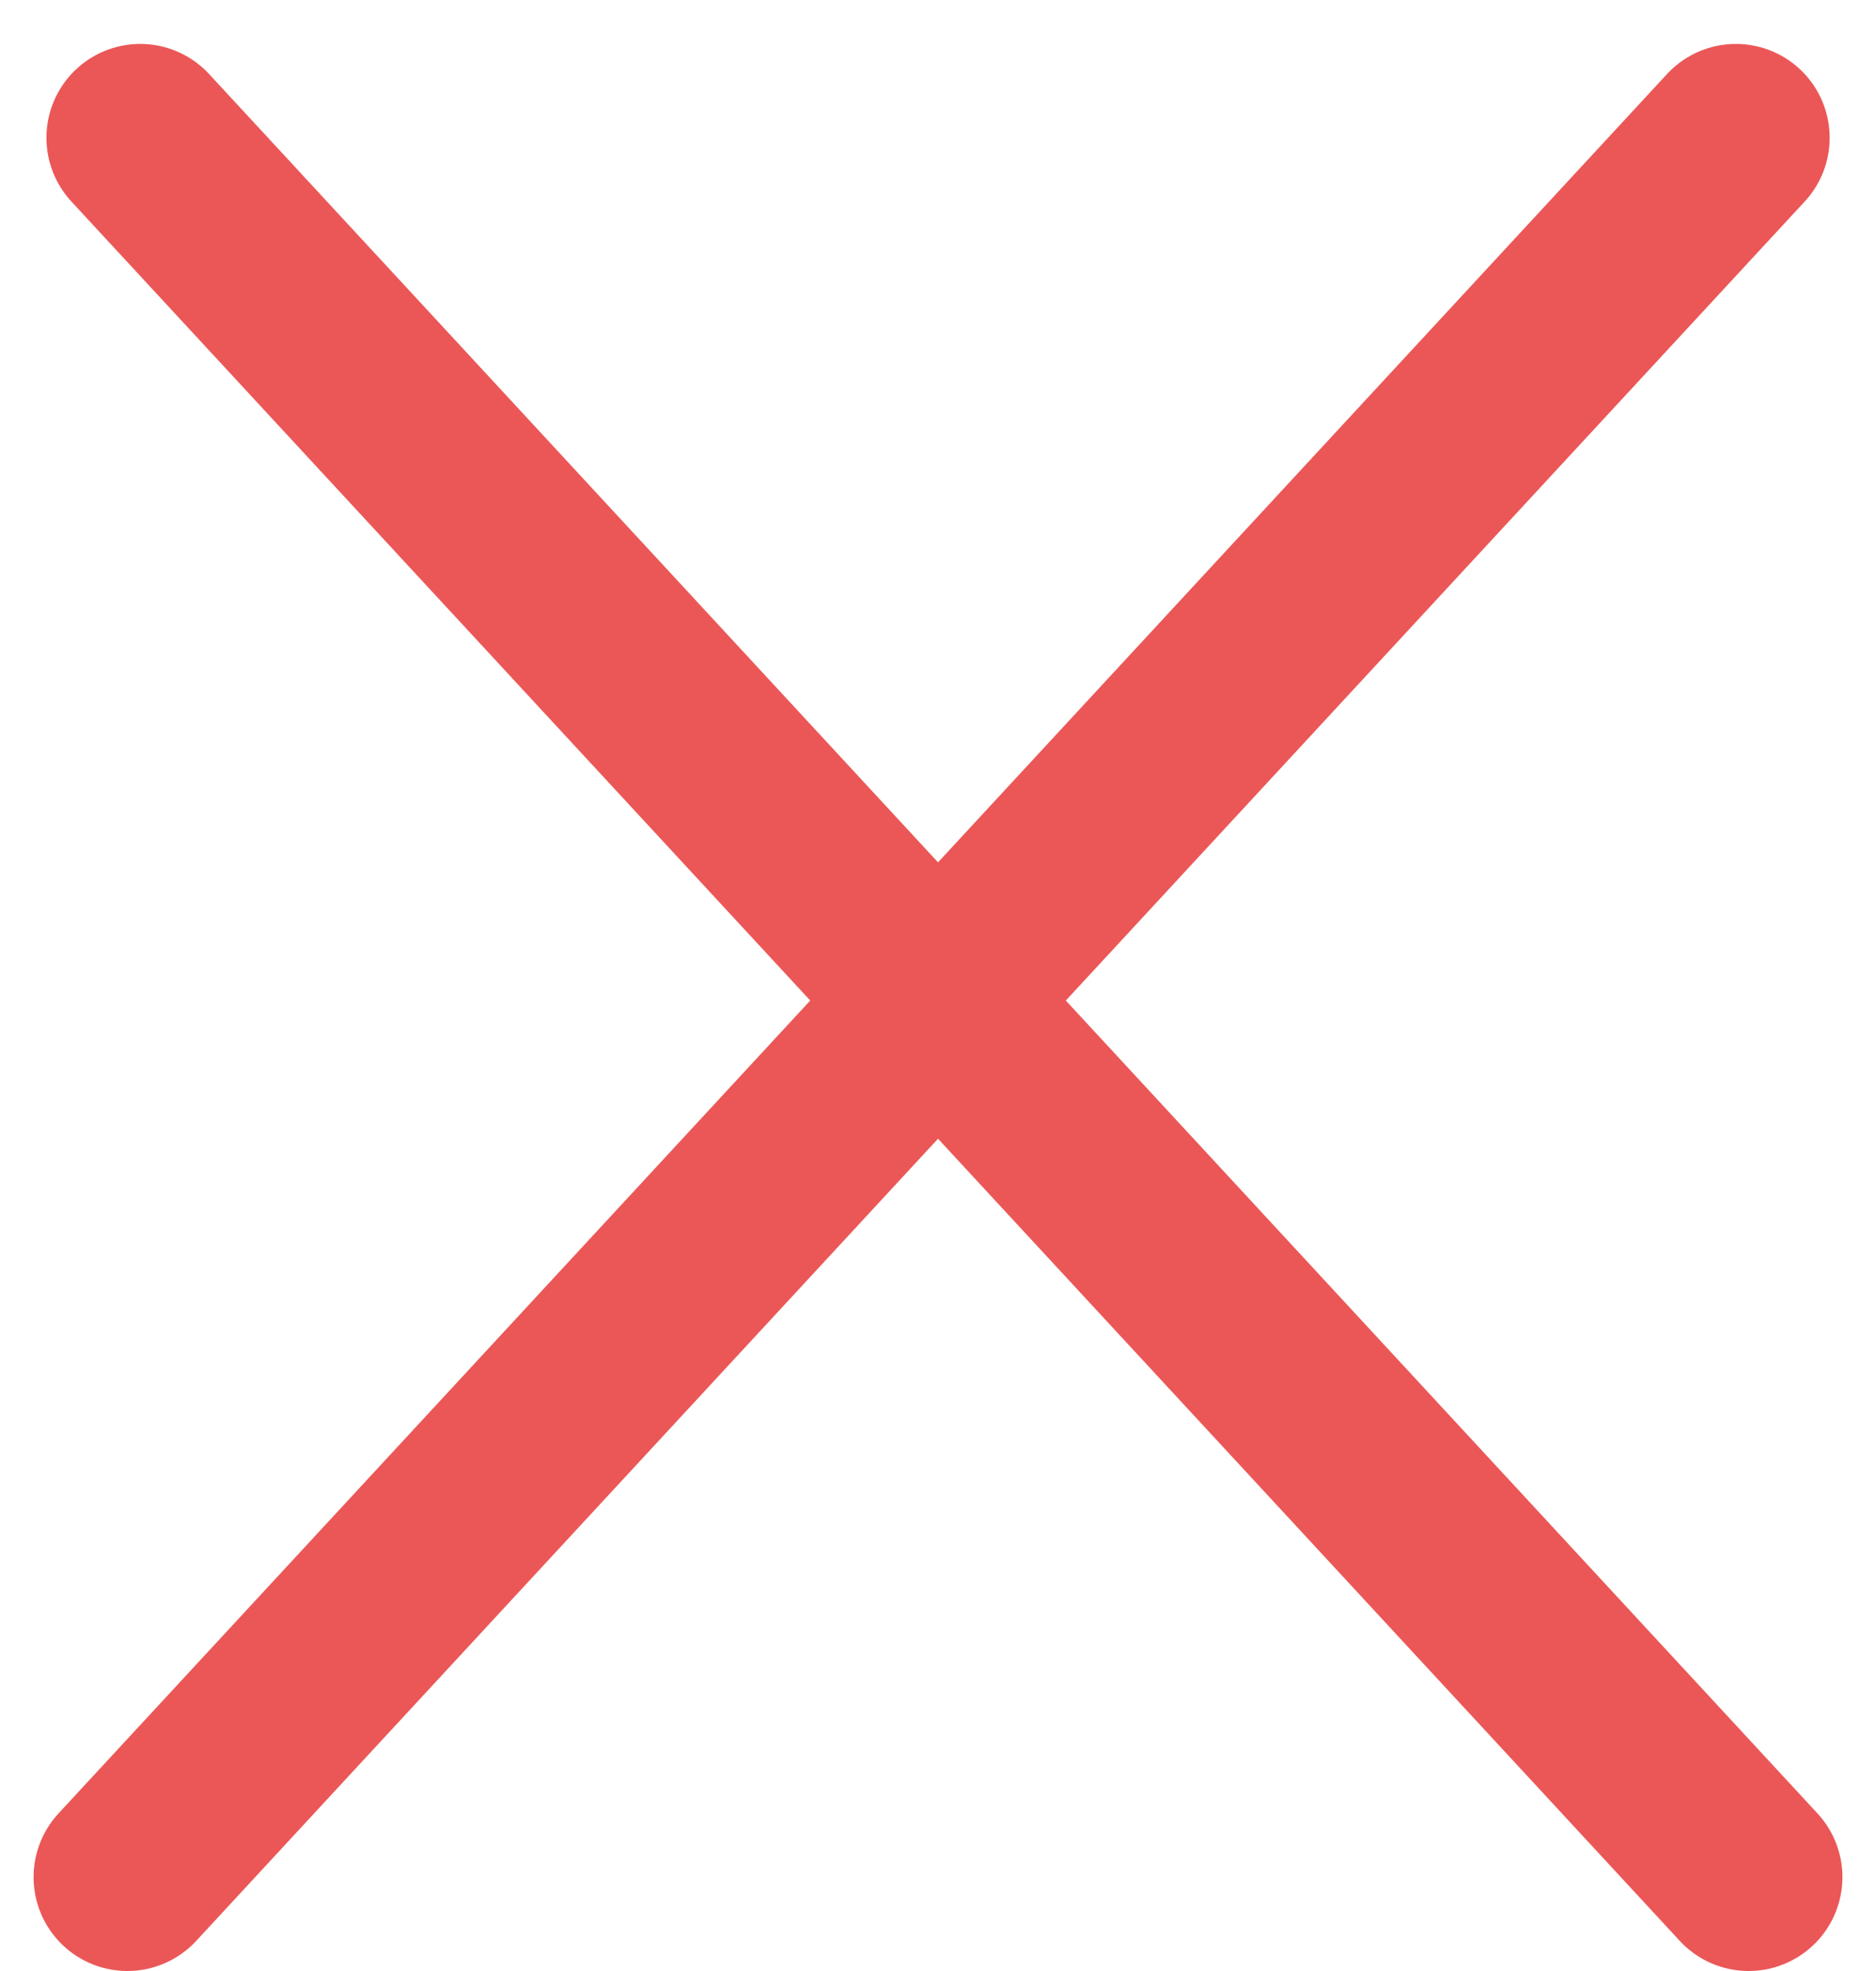 <svg width="20" height="21" viewBox="0 0 20 21" fill="none" xmlns="http://www.w3.org/2000/svg">
<path d="M18.506 1.468L1.358 20M1.495 1.468L18.642 20" stroke="#EB5757" stroke-width="2" stroke-linecap="round"/>
</svg>